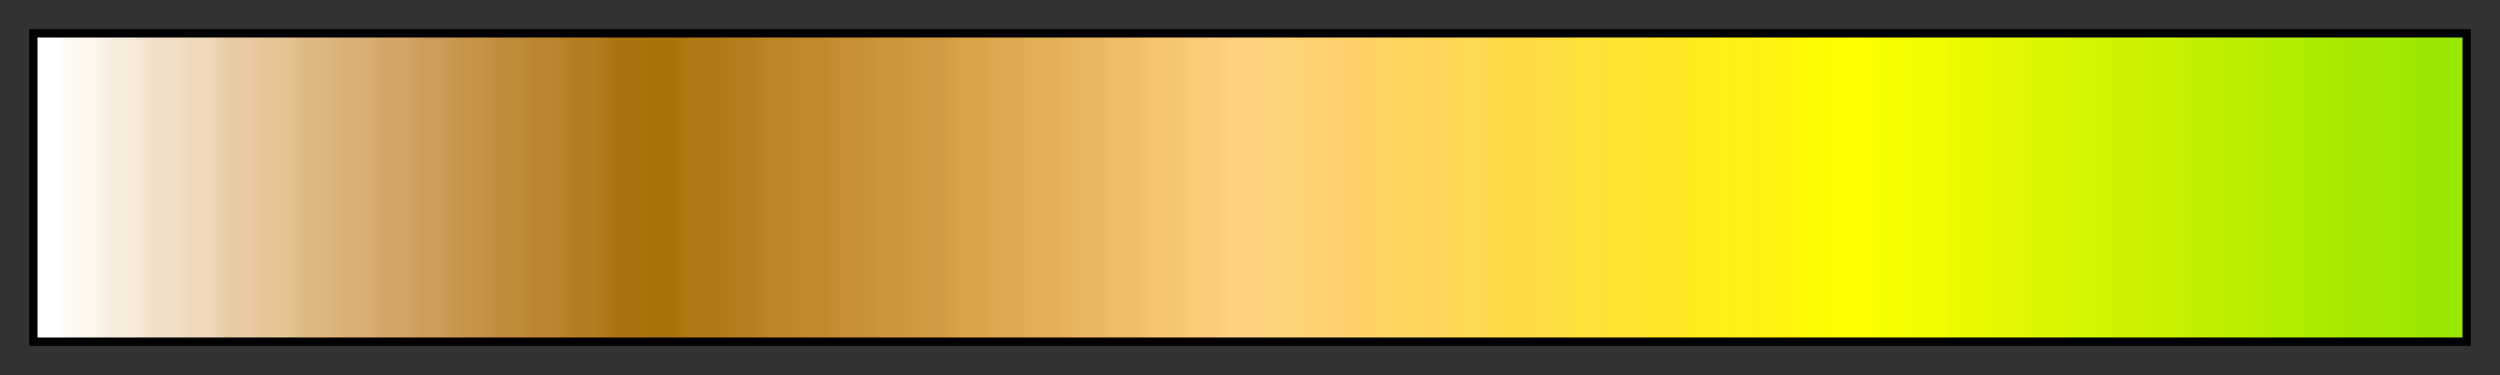 <svg height="45" viewBox="0 0 300 45" width="300" xmlns="http://www.w3.org/2000/svg" xmlns:xlink="http://www.w3.org/1999/xlink"><rect x="0" y="0" width="300" height="45" fill="#333333" stroke="none"/><linearGradient id="a" gradientUnits="objectBoundingBox" spreadMethod="pad" x1="0%" x2="100%" y1="0%" y2="0%"><stop offset="0" stop-color="#fff"/><stop offset=".008" stop-color="#fff"/><stop offset=".016" stop-color="#fcf6ed"/><stop offset=".024" stop-color="#fcf6ed"/><stop offset=".032" stop-color="#f7ecdc"/><stop offset=".04" stop-color="#f7ecdc"/><stop offset=".048" stop-color="#f2dfc7"/><stop offset=".056" stop-color="#f2dfc7"/><stop offset=".064" stop-color="#f0d8b9"/><stop offset=".071" stop-color="#f0d8b9"/><stop offset=".079" stop-color="#e8caa2"/><stop offset=".087" stop-color="#e8caa2"/><stop offset=".095" stop-color="#e6c495"/><stop offset=".103" stop-color="#e6c495"/><stop offset=".111" stop-color="#deb883"/><stop offset=".119" stop-color="#deb883"/><stop offset=".127" stop-color="#d9af75"/><stop offset=".135" stop-color="#d9af75"/><stop offset=".143" stop-color="#d4a666"/><stop offset=".151" stop-color="#d4a666"/><stop offset=".159" stop-color="#cc9d56"/><stop offset=".167" stop-color="#cc9d56"/><stop offset=".175" stop-color="#c7954a"/><stop offset=".182" stop-color="#c7954a"/><stop offset=".191" stop-color="#bf8c39"/><stop offset=".198" stop-color="#bf8c39"/><stop offset=".206" stop-color="#ba852f"/><stop offset=".214" stop-color="#ba852f"/><stop offset=".222" stop-color="#b37c1e"/><stop offset=".23" stop-color="#b37c1e"/><stop offset=".238" stop-color="#ab740f"/><stop offset=".246" stop-color="#ab740f"/><stop offset=".254" stop-color="#ab7209"/><stop offset=".262" stop-color="#ab7209"/><stop offset=".27" stop-color="#b07913"/><stop offset=".278" stop-color="#b07913"/><stop offset=".286" stop-color="#b57d1b"/><stop offset=".294" stop-color="#b57d1b"/><stop offset=".302" stop-color="#bd8524"/><stop offset=".309" stop-color="#bd8524"/><stop offset=".318" stop-color="#c28a2b"/><stop offset=".325" stop-color="#c28a2b"/><stop offset=".333" stop-color="#c79032"/><stop offset=".341" stop-color="#c79032"/><stop offset=".349" stop-color="#cc9639"/><stop offset=".357" stop-color="#cc9639"/><stop offset=".365" stop-color="#d19c41"/><stop offset=".373" stop-color="#d19c41"/><stop offset=".381" stop-color="#d9a448"/><stop offset=".389" stop-color="#d9a448"/><stop offset=".397" stop-color="#deaa50"/><stop offset=".405" stop-color="#deaa50"/><stop offset=".413" stop-color="#e3af56"/><stop offset=".421" stop-color="#e3af56"/><stop offset=".429" stop-color="#e8b65f"/><stop offset=".436" stop-color="#e8b65f"/><stop offset=".444" stop-color="#edbc66"/><stop offset=".452" stop-color="#edbc66"/><stop offset=".46" stop-color="#f5c66e"/><stop offset=".468" stop-color="#f5c66e"/><stop offset=".476" stop-color="#facc78"/><stop offset=".484" stop-color="#facc78"/><stop offset=".492" stop-color="#ffd280"/><stop offset=".5" stop-color="#ffd280"/><stop offset=".508" stop-color="#ffd37a"/><stop offset=".516" stop-color="#ffd37a"/><stop offset=".524" stop-color="#ffd270"/><stop offset=".532" stop-color="#ffd270"/><stop offset=".54" stop-color="#ffd269"/><stop offset=".548" stop-color="#ffd269"/><stop offset=".556" stop-color="#ffd561"/><stop offset=".564" stop-color="#ffd561"/><stop offset=".571" stop-color="#ffd659"/><stop offset=".579" stop-color="#ffd659"/><stop offset=".587" stop-color="#ffd94f"/><stop offset=".595" stop-color="#ffd94f"/><stop offset=".603" stop-color="#ffda47"/><stop offset=".611" stop-color="#ffda47"/><stop offset=".619" stop-color="#ffdc40"/><stop offset=".627" stop-color="#ffdc40"/><stop offset=".635" stop-color="#ffe138"/><stop offset=".643" stop-color="#ffe138"/><stop offset=".651" stop-color="#ffe330"/><stop offset=".659" stop-color="#ffe330"/><stop offset=".667" stop-color="#ffe626"/><stop offset=".675" stop-color="#ffe626"/><stop offset=".682" stop-color="#ffec1f"/><stop offset=".691" stop-color="#ffec1f"/><stop offset=".698" stop-color="#fff017"/><stop offset=".706" stop-color="#fff017"/><stop offset=".714" stop-color="#fff30f"/><stop offset=".722" stop-color="#fff30f"/><stop offset=".73" stop-color="#fffb05"/><stop offset=".738" stop-color="#fffb05"/><stop offset=".746" stop-color="#ff0"/><stop offset=".754" stop-color="#ff0"/><stop offset=".762" stop-color="#f4fc00"/><stop offset=".77" stop-color="#f4fc00"/><stop offset=".778" stop-color="#f0fc00"/><stop offset=".786" stop-color="#f0fc00"/><stop offset=".794" stop-color="#e9fa00"/><stop offset=".802" stop-color="#e9fa00"/><stop offset=".809" stop-color="#e3f700"/><stop offset=".818" stop-color="#e3f700"/><stop offset=".825" stop-color="#daf700"/><stop offset=".833" stop-color="#daf700"/><stop offset=".841" stop-color="#d4f500"/><stop offset=".849" stop-color="#d4f500"/><stop offset=".857" stop-color="#cef200"/><stop offset=".865" stop-color="#cef200"/><stop offset=".873" stop-color="#caf200"/><stop offset=".881" stop-color="#caf200"/><stop offset=".889" stop-color="#c0f000"/><stop offset=".897" stop-color="#c0f000"/><stop offset=".905" stop-color="#baed00"/><stop offset=".913" stop-color="#baed00"/><stop offset=".921" stop-color="#b2ed00"/><stop offset=".929" stop-color="#b2ed00"/><stop offset=".936" stop-color="#aceb00"/><stop offset=".944" stop-color="#aceb00"/><stop offset=".952" stop-color="#a6e800"/><stop offset=".96" stop-color="#a6e800"/><stop offset=".968" stop-color="#a2e800"/><stop offset=".976" stop-color="#a2e800"/><stop offset=".984" stop-color="#99e600"/><stop offset=".992" stop-color="#99e600"/><stop offset="1" stop-color="#99e600"/></linearGradient><path d="m4 4h292v37h-292z" fill="url(#a)" stroke="#000"/></svg>